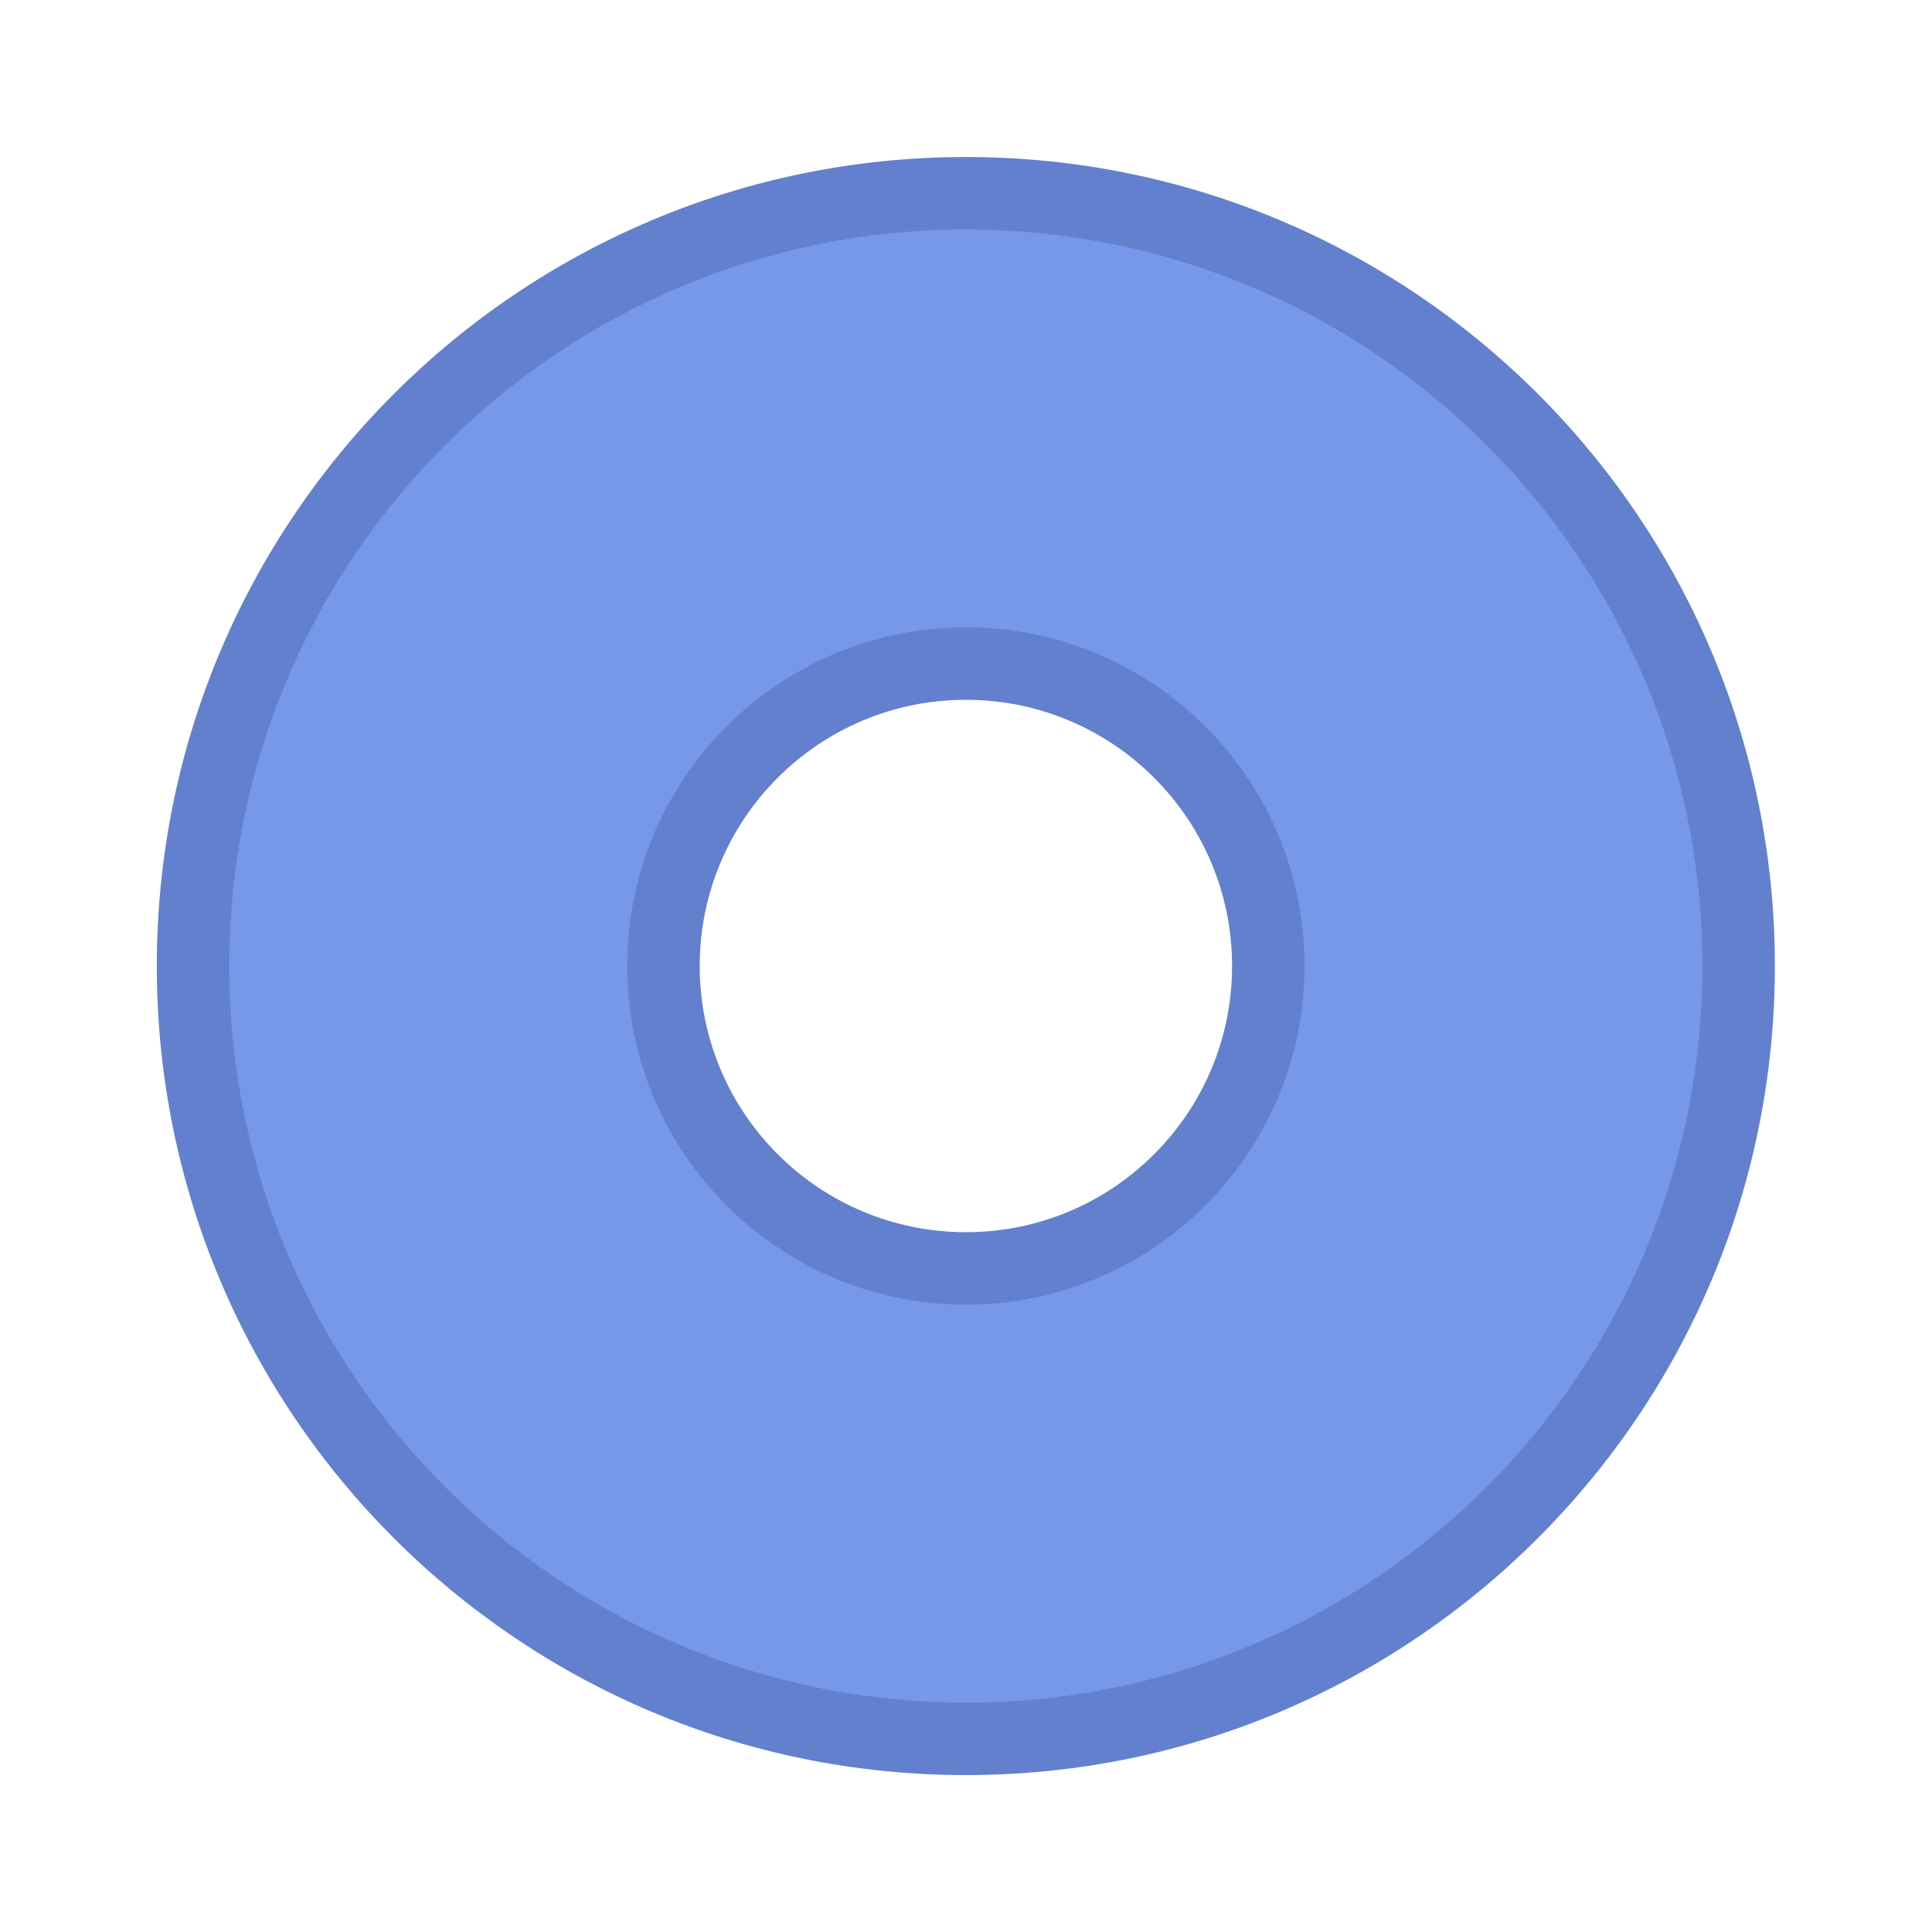 <svg width="18" height="18" viewBox="0 0 18 18" fill="none" xmlns="http://www.w3.org/2000/svg">
<path fill-rule="evenodd" clip-rule="evenodd" d="M8.999 16.2C12.975 16.2 16.199 12.976 16.199 9C16.199 5.024 12.975 1.8 8.999 1.8C5.022 1.8 1.799 5.024 1.799 9C1.799 12.976 5.022 16.2 8.999 16.2ZM8.999 11.817C10.555 11.817 11.817 10.556 11.817 9C11.817 7.444 10.555 6.182 8.999 6.182C7.443 6.182 6.182 7.444 6.182 9C6.182 10.556 7.443 11.817 8.999 11.817Z" fill="#7797EA"/>
<path d="M15.861 9C15.861 12.79 12.789 15.863 8.999 15.863V16.538C13.162 16.538 16.536 13.163 16.536 9H15.861ZM8.999 2.138C12.789 2.138 15.861 5.21 15.861 9H16.536C16.536 4.837 13.162 1.463 8.999 1.463V2.138ZM2.136 9C2.136 5.21 5.209 2.138 8.999 2.138V1.463C4.836 1.463 1.461 4.837 1.461 9H2.136ZM8.999 15.863C5.209 15.863 2.136 12.79 2.136 9H1.461C1.461 13.163 4.836 16.538 8.999 16.538V15.863ZM11.479 9C11.479 10.37 10.369 11.48 8.999 11.48V12.155C10.742 12.155 12.154 10.742 12.154 9H11.479ZM8.999 6.52C10.369 6.52 11.479 7.63 11.479 9H12.154C12.154 7.257 10.742 5.845 8.999 5.845V6.52ZM6.519 9C6.519 7.63 7.63 6.52 8.999 6.52V5.845C7.257 5.845 5.844 7.257 5.844 9H6.519ZM8.999 11.48C7.63 11.48 6.519 10.37 6.519 9H5.844C5.844 10.742 7.257 12.155 8.999 12.155V11.48Z" fill="#6280CD"/>
</svg>
